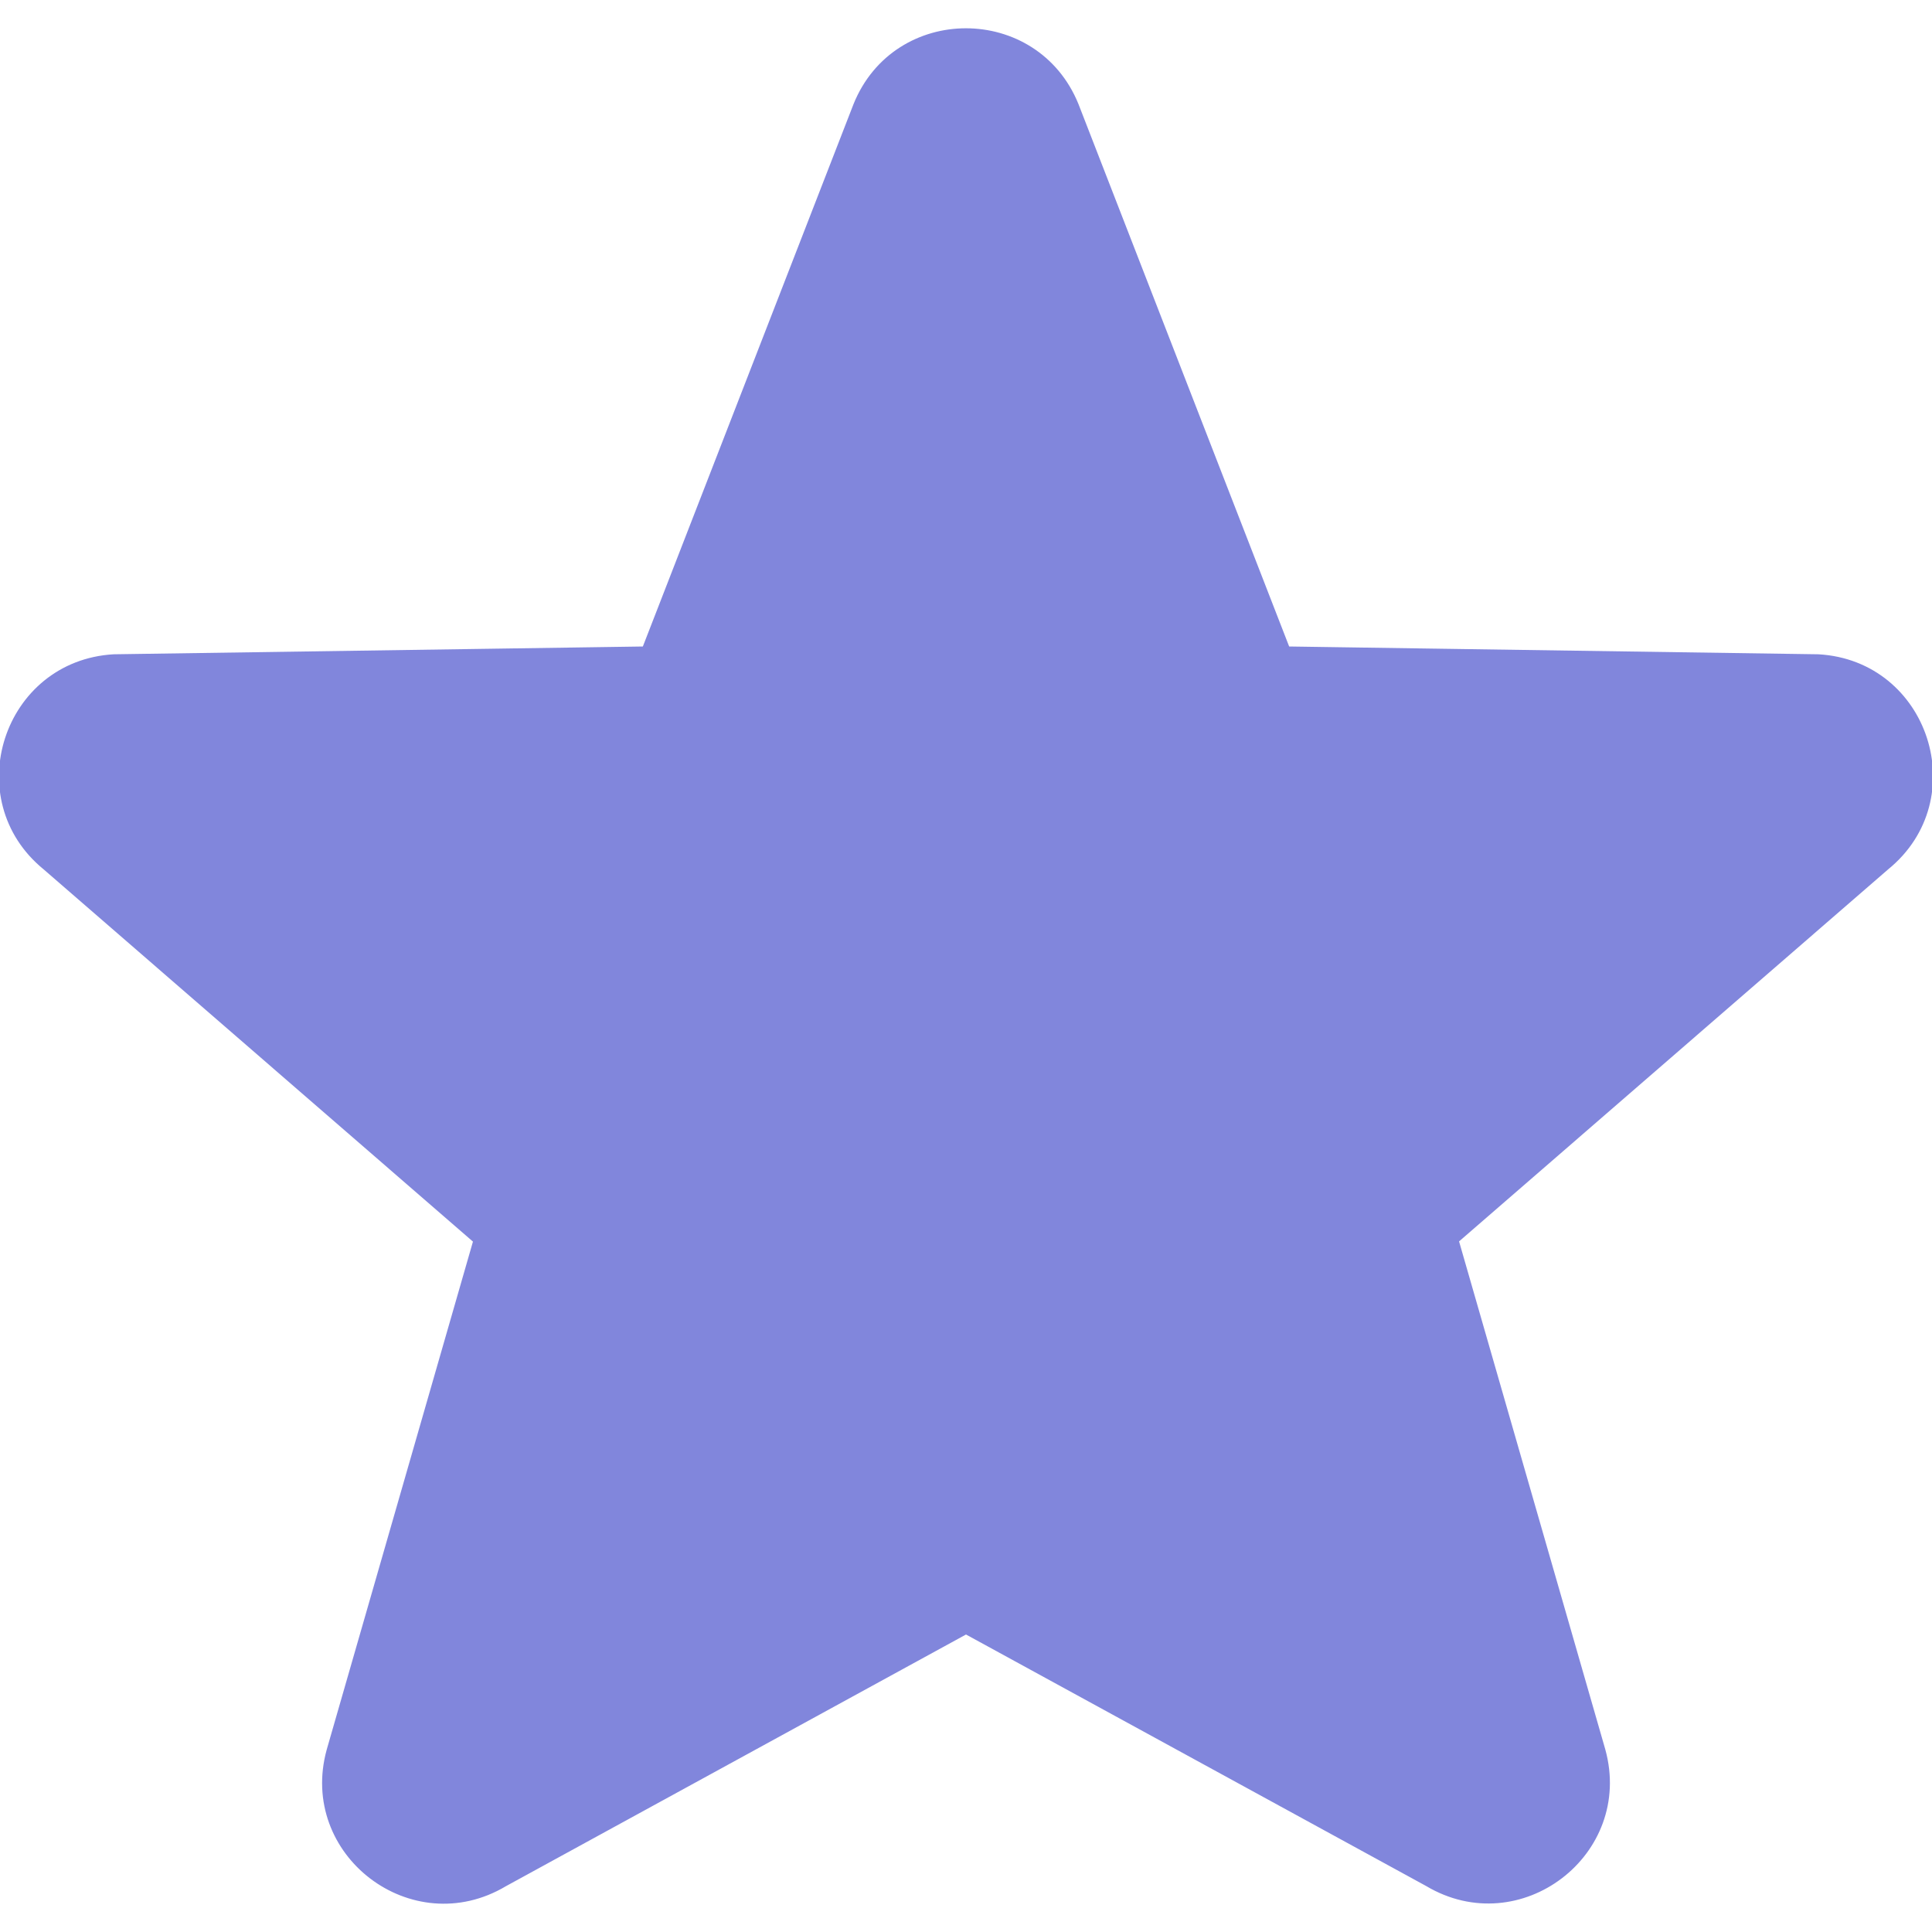 <!DOCTYPE svg PUBLIC "-//W3C//DTD SVG 1.1//EN" "http://www.w3.org/Graphics/SVG/1.1/DTD/svg11.dtd">
<!-- Uploaded to: SVG Repo, www.svgrepo.com, Transformed by: SVG Repo Mixer Tools -->
<svg fill="#8186dc" version="1.1" id="Capa_1" xmlns="http://www.w3.org/2000/svg" xmlns:xlink="http://www.w3.org/1999/xlink" width="800px" height="800px" viewBox="0 0 940.688 940.688" xml:space="preserve" stroke="#8186dc">
<g id="SVGRepo_bgCarrier" stroke-width="0"/>
<g id="SVGRepo_tracerCarrier" stroke-linecap="round" stroke-linejoin="round"/>
<g id="SVGRepo_iconCarrier"> <g> <path d="M885.344,319.071l-258-3.8l-102.7-264.399c-19.8-48.801-88.899-48.801-108.6,0l-102.7,264.399l-258,3.8 c-53.4,3.101-75.1,70.2-33.7,103.9l209.2,181.4l-71.3,247.7c-14,50.899,41.1,92.899,86.5,65.899l224.3-122.7l224.3,122.601 c45.4,27,100.5-15,86.5-65.9l-71.3-247.7l209.2-181.399C960.443,389.172,938.744,322.071,885.344,319.071z"/> </g> </g>
</svg>